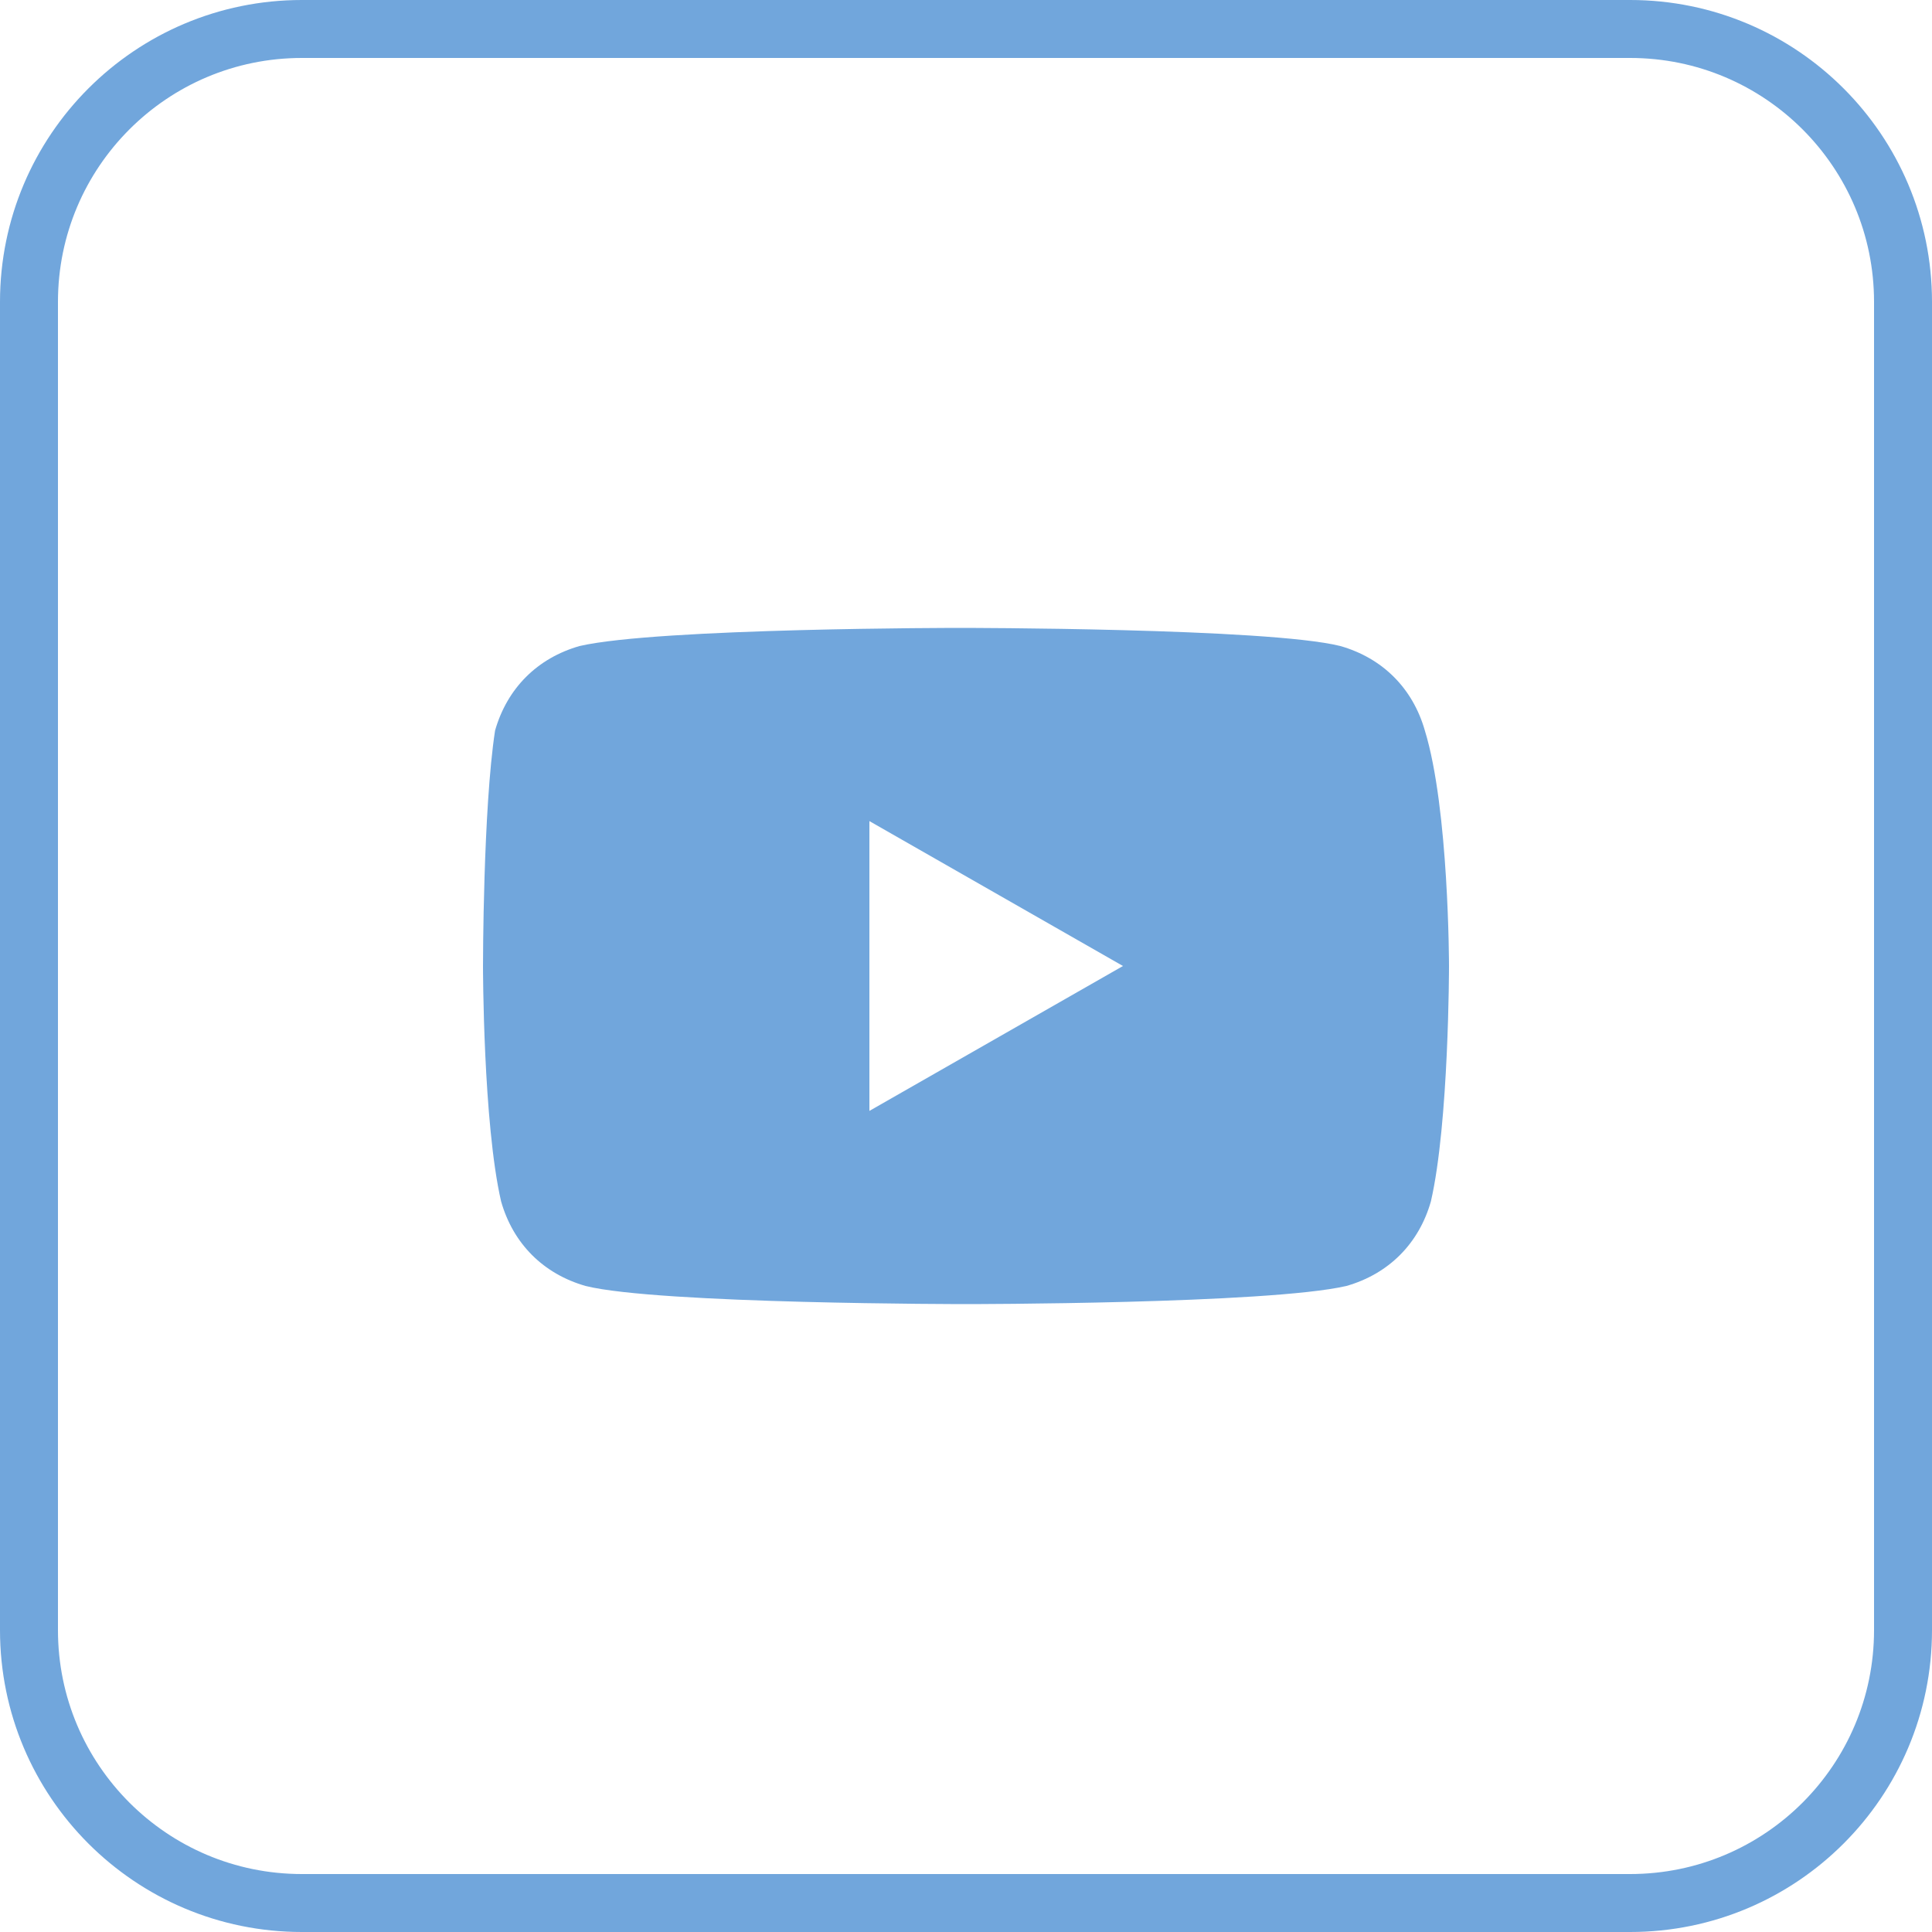 <svg width="100" height="100" viewBox="0 0 100 100" fill="none" xmlns="http://www.w3.org/2000/svg">
<path d="M15.625 1.5H84.375C92.176 1.5 98.5 7.824 98.5 15.625V84.375C98.5 92.176 92.176 98.5 84.375 98.5H15.625C7.824 98.5 1.5 92.176 1.5 84.375V15.625C1.5 7.824 7.824 1.5 15.625 1.5Z" stroke="#71A6DC" stroke-width="3"/>
<path d="M73.75 37.812C73.125 35.625 71.562 34.062 69.375 33.438C65.625 32.5 49.688 32.5 49.688 32.5C49.688 32.5 34.062 32.5 30 33.438C27.812 34.062 26.25 35.625 25.625 37.812C25 41.875 25 50 25 50C25 50 25 58.125 25.938 62.188C26.562 64.375 28.125 65.938 30.312 66.562C34.062 67.5 50 67.5 50 67.5C50 67.5 65.625 67.5 69.688 66.562C71.875 65.938 73.438 64.375 74.062 62.188C75 58.125 75 50 75 50C75 50 75 41.875 73.75 37.812ZM45 57.5V42.5L58.125 50L45 57.5Z" fill="#71A6DC"/>
</svg>
